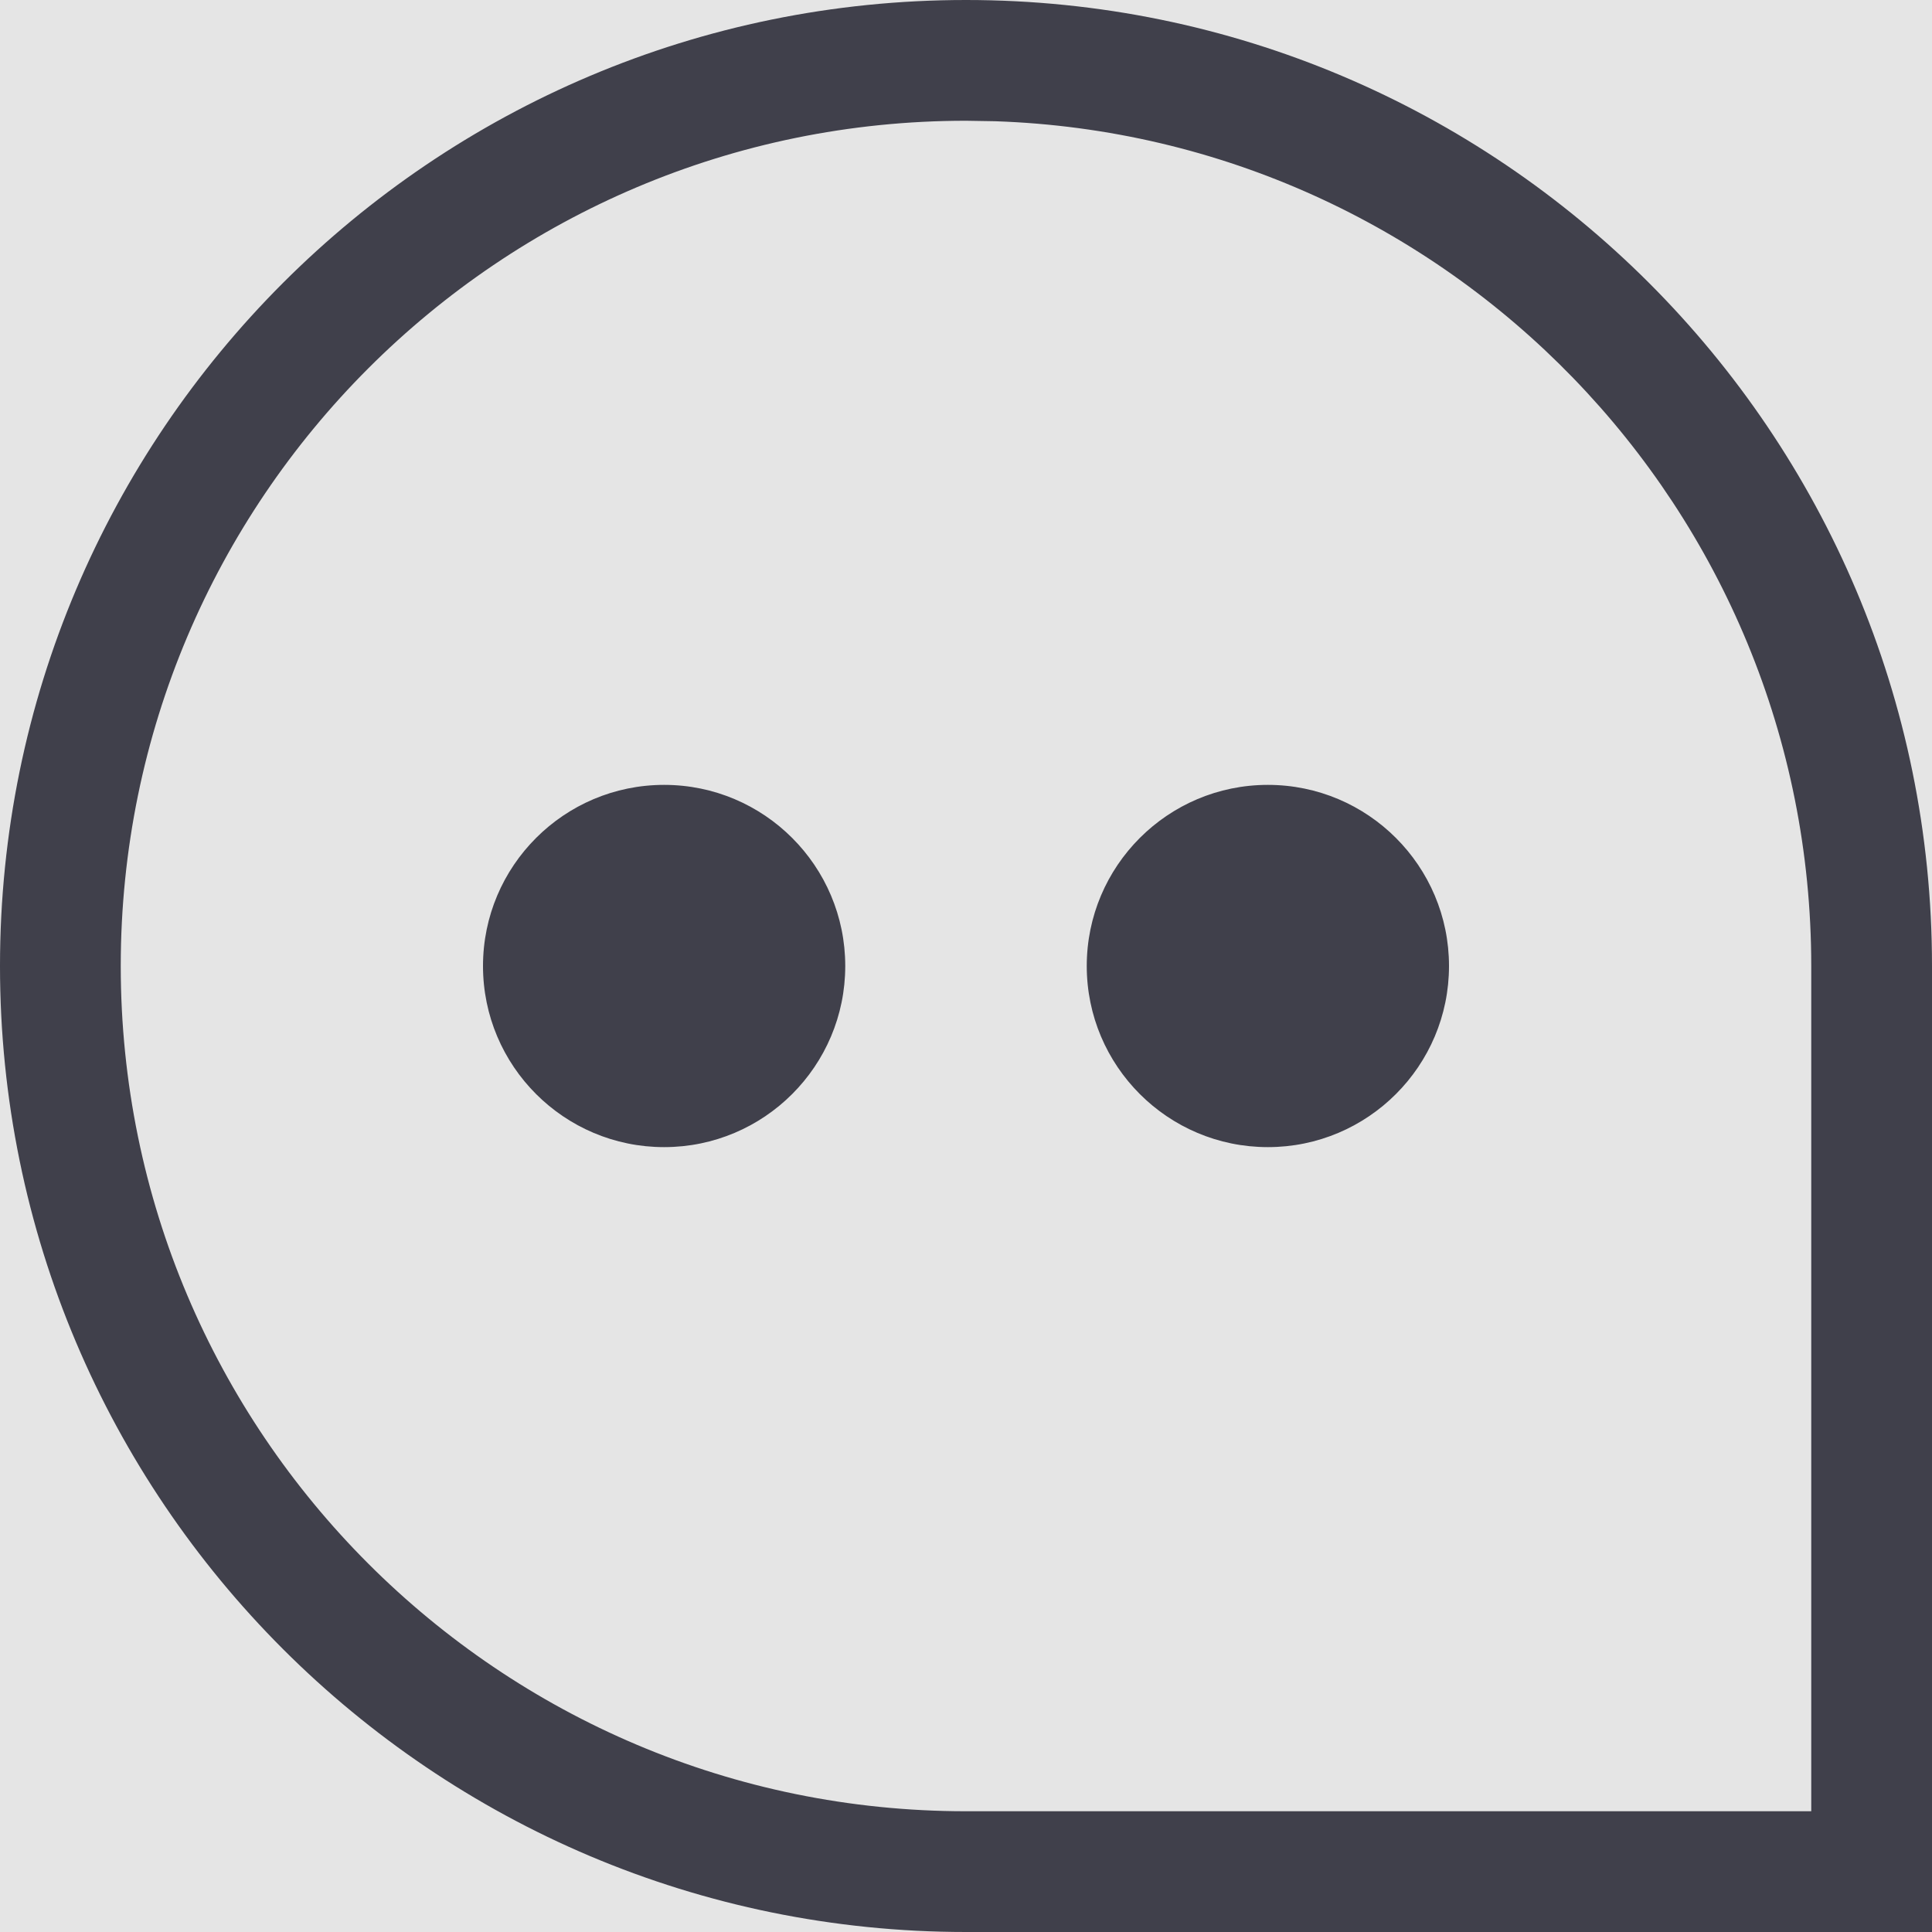<svg width="16" height="16" viewBox="0 0 16 16" fill="none" xmlns="http://www.w3.org/2000/svg">
<rect width="16" height="16" fill="#E5E5E5"/>
<g id="Icon/Add/Respond" clip-path="url(#clip0_501_1732)">
<path id="Combined-Shape" d="M8 0C12.418 0 16 3.582 16 8V16H8C3.582 16 0 12.418 0 8C0 3.582 3.582 0 8 0ZM8 1C4.134 1 1 4.134 1 8C1 11.866 4.134 15 8 15H15V8C15 4.215 11.995 1.131 8.241 1.004L8 1ZM5.5 6.5C6.328 6.5 7 7.172 7 8C7 8.828 6.328 9.5 5.5 9.5C4.672 9.5 4 8.828 4 8C4 7.172 4.672 6.5 5.5 6.5ZM10.5 6.5C11.328 6.5 12 7.172 12 8C12 8.828 11.328 9.5 10.5 9.5C9.672 9.5 9 8.828 9 8C9 7.172 9.672 6.5 10.5 6.5Z" fill="#40404B"/>
</g>
<defs>
<clipPath id="clip0_501_1732">
<rect width="16" height="16" fill="white"/>
</clipPath>
</defs>
</svg>
